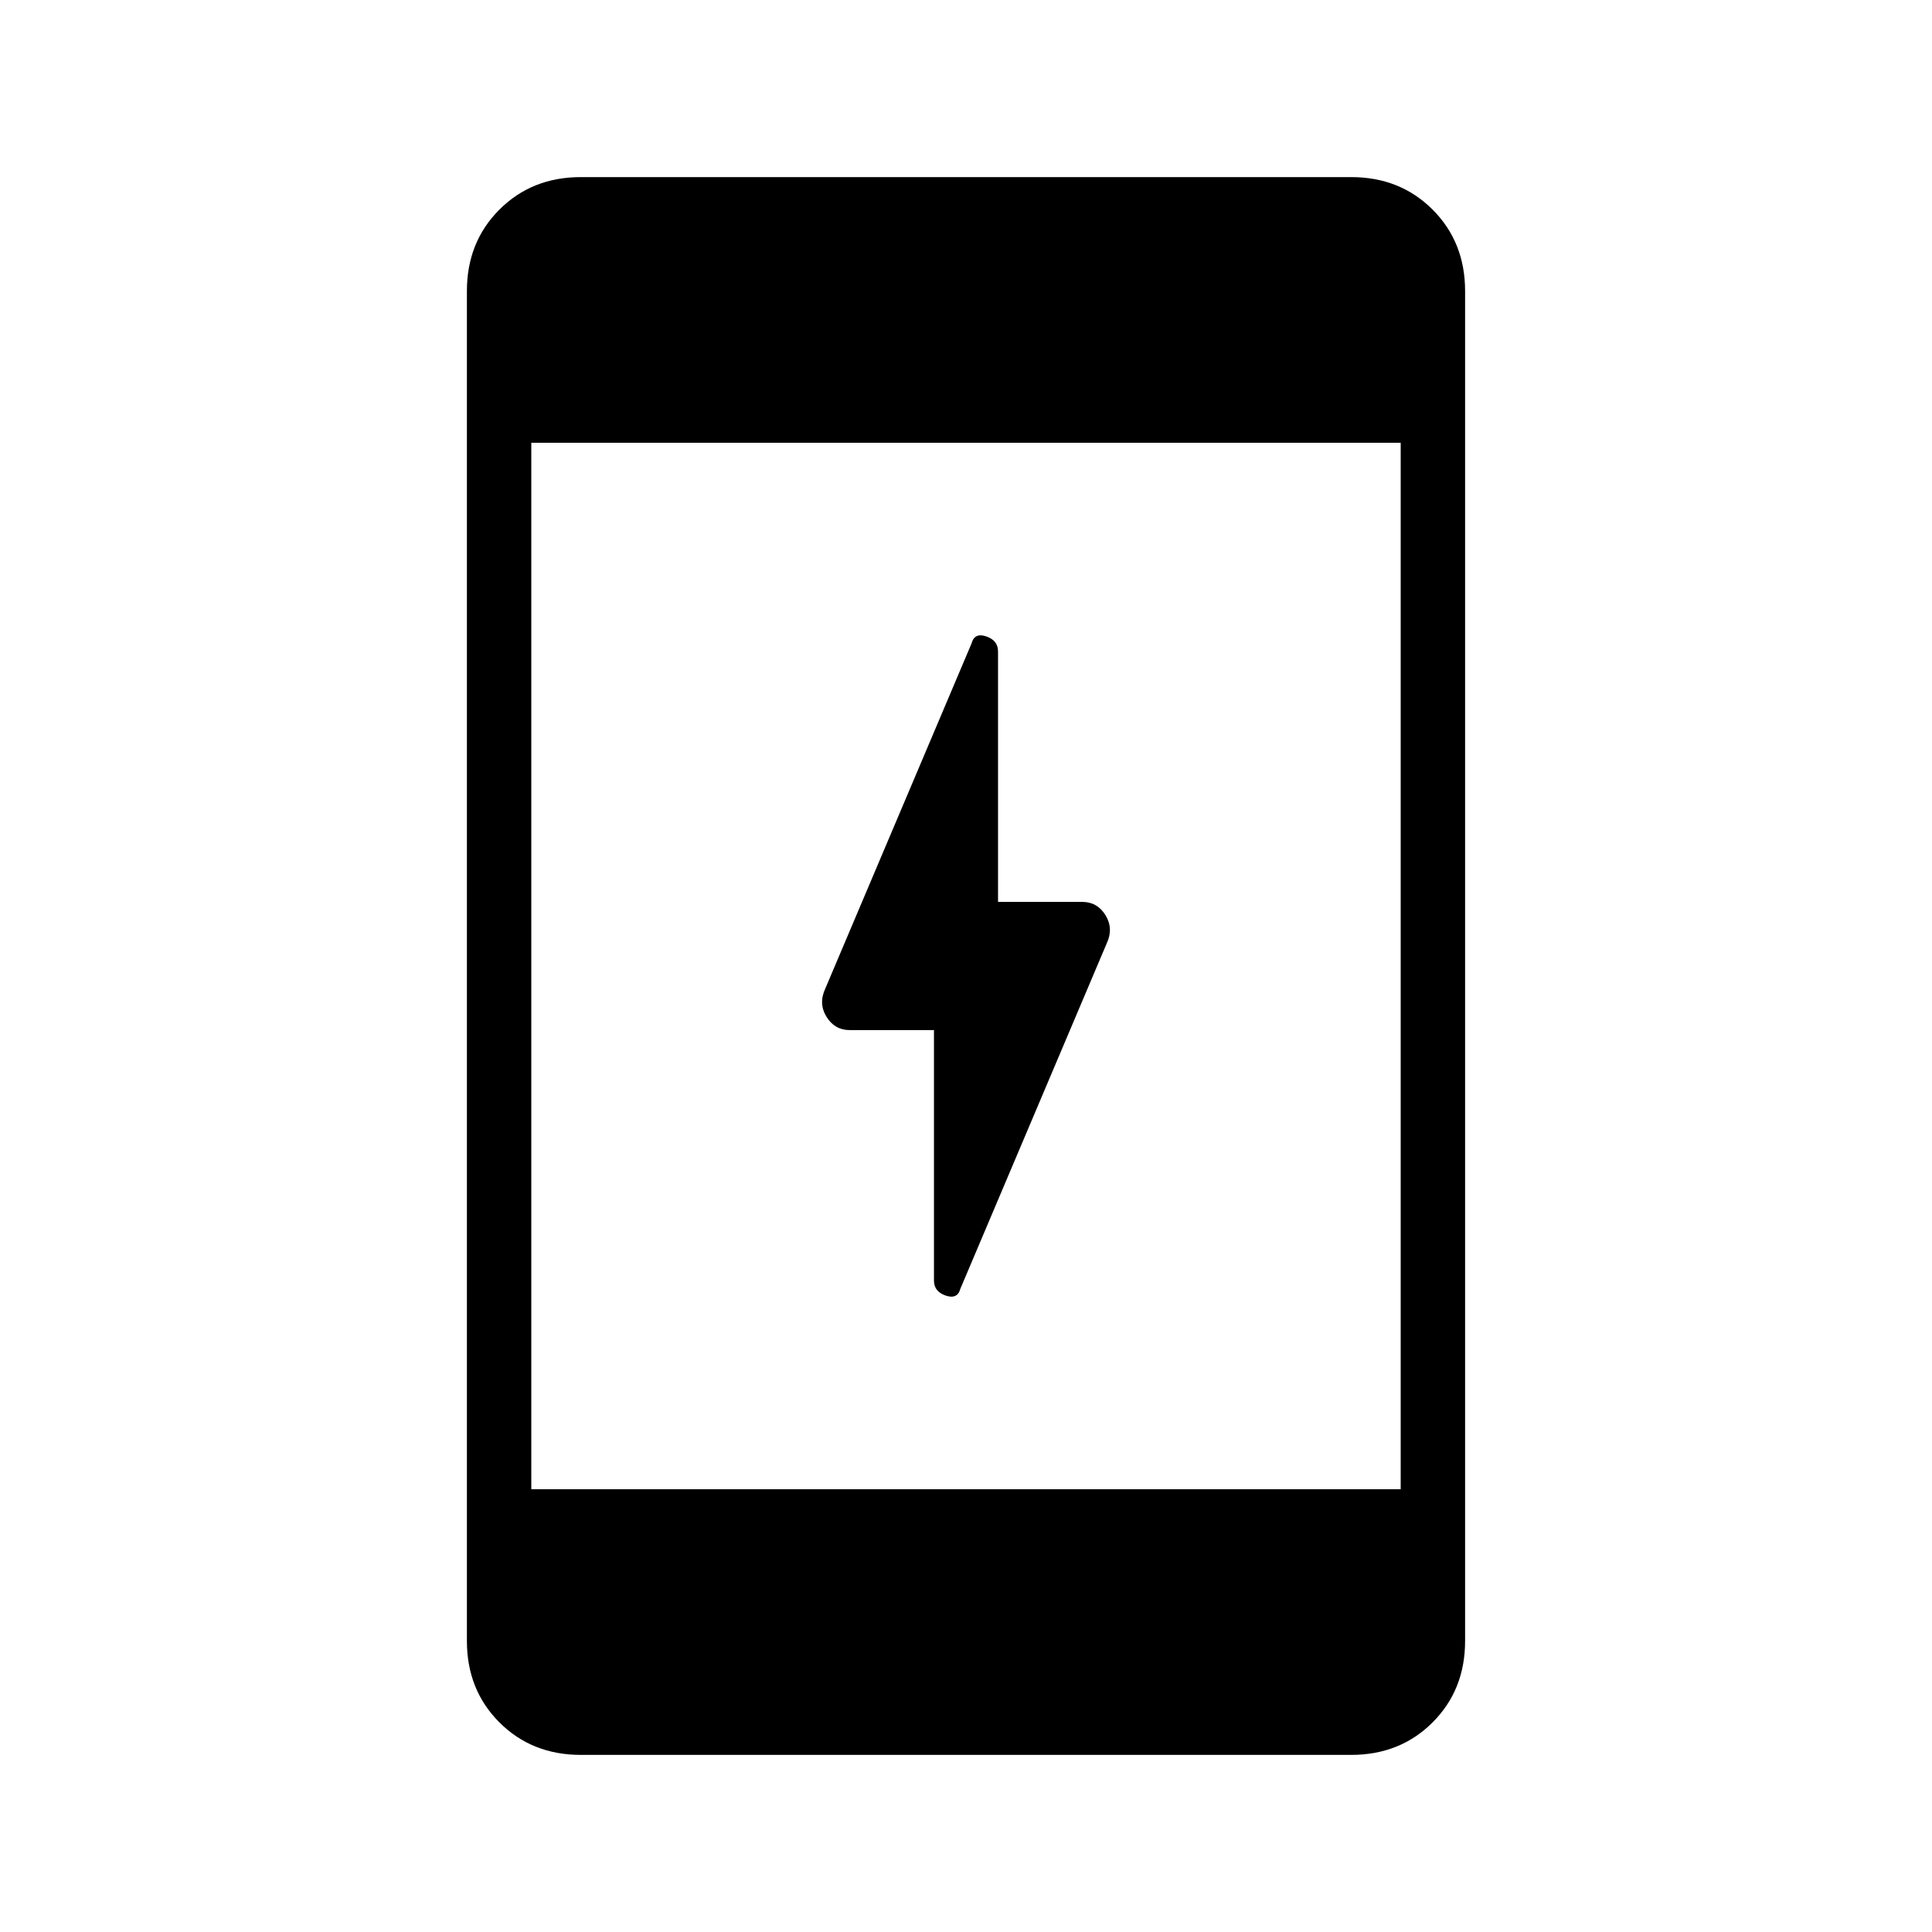 <svg xmlns="http://www.w3.org/2000/svg" height="20" viewBox="0 -960 960 960" width="20"><path d="M464.08-448.15h-41.85q-7.47 0-11.54-6.6-4.07-6.59-.61-14.02l72.69-171.54q1.46-5.46 7.31-3.46 5.84 2 5.84 7.46v124.46h41.85q7.47 0 11.54 6.6 4.07 6.59.61 14.02l-72.69 171.54q-1.46 5.46-7.31 3.46-5.84-2-5.84-7.46v-124.46ZM288.62-88q-24.32 0-40.47-16.15T232-144.62v-670.76q0-24.32 16.15-40.47T288.62-872h382.76q24.32 0 40.47 16.15T728-815.38v670.76q0 24.32-16.15 40.47T671.38-88H288.62ZM264-220h432v-520H264v520Z"/></svg>